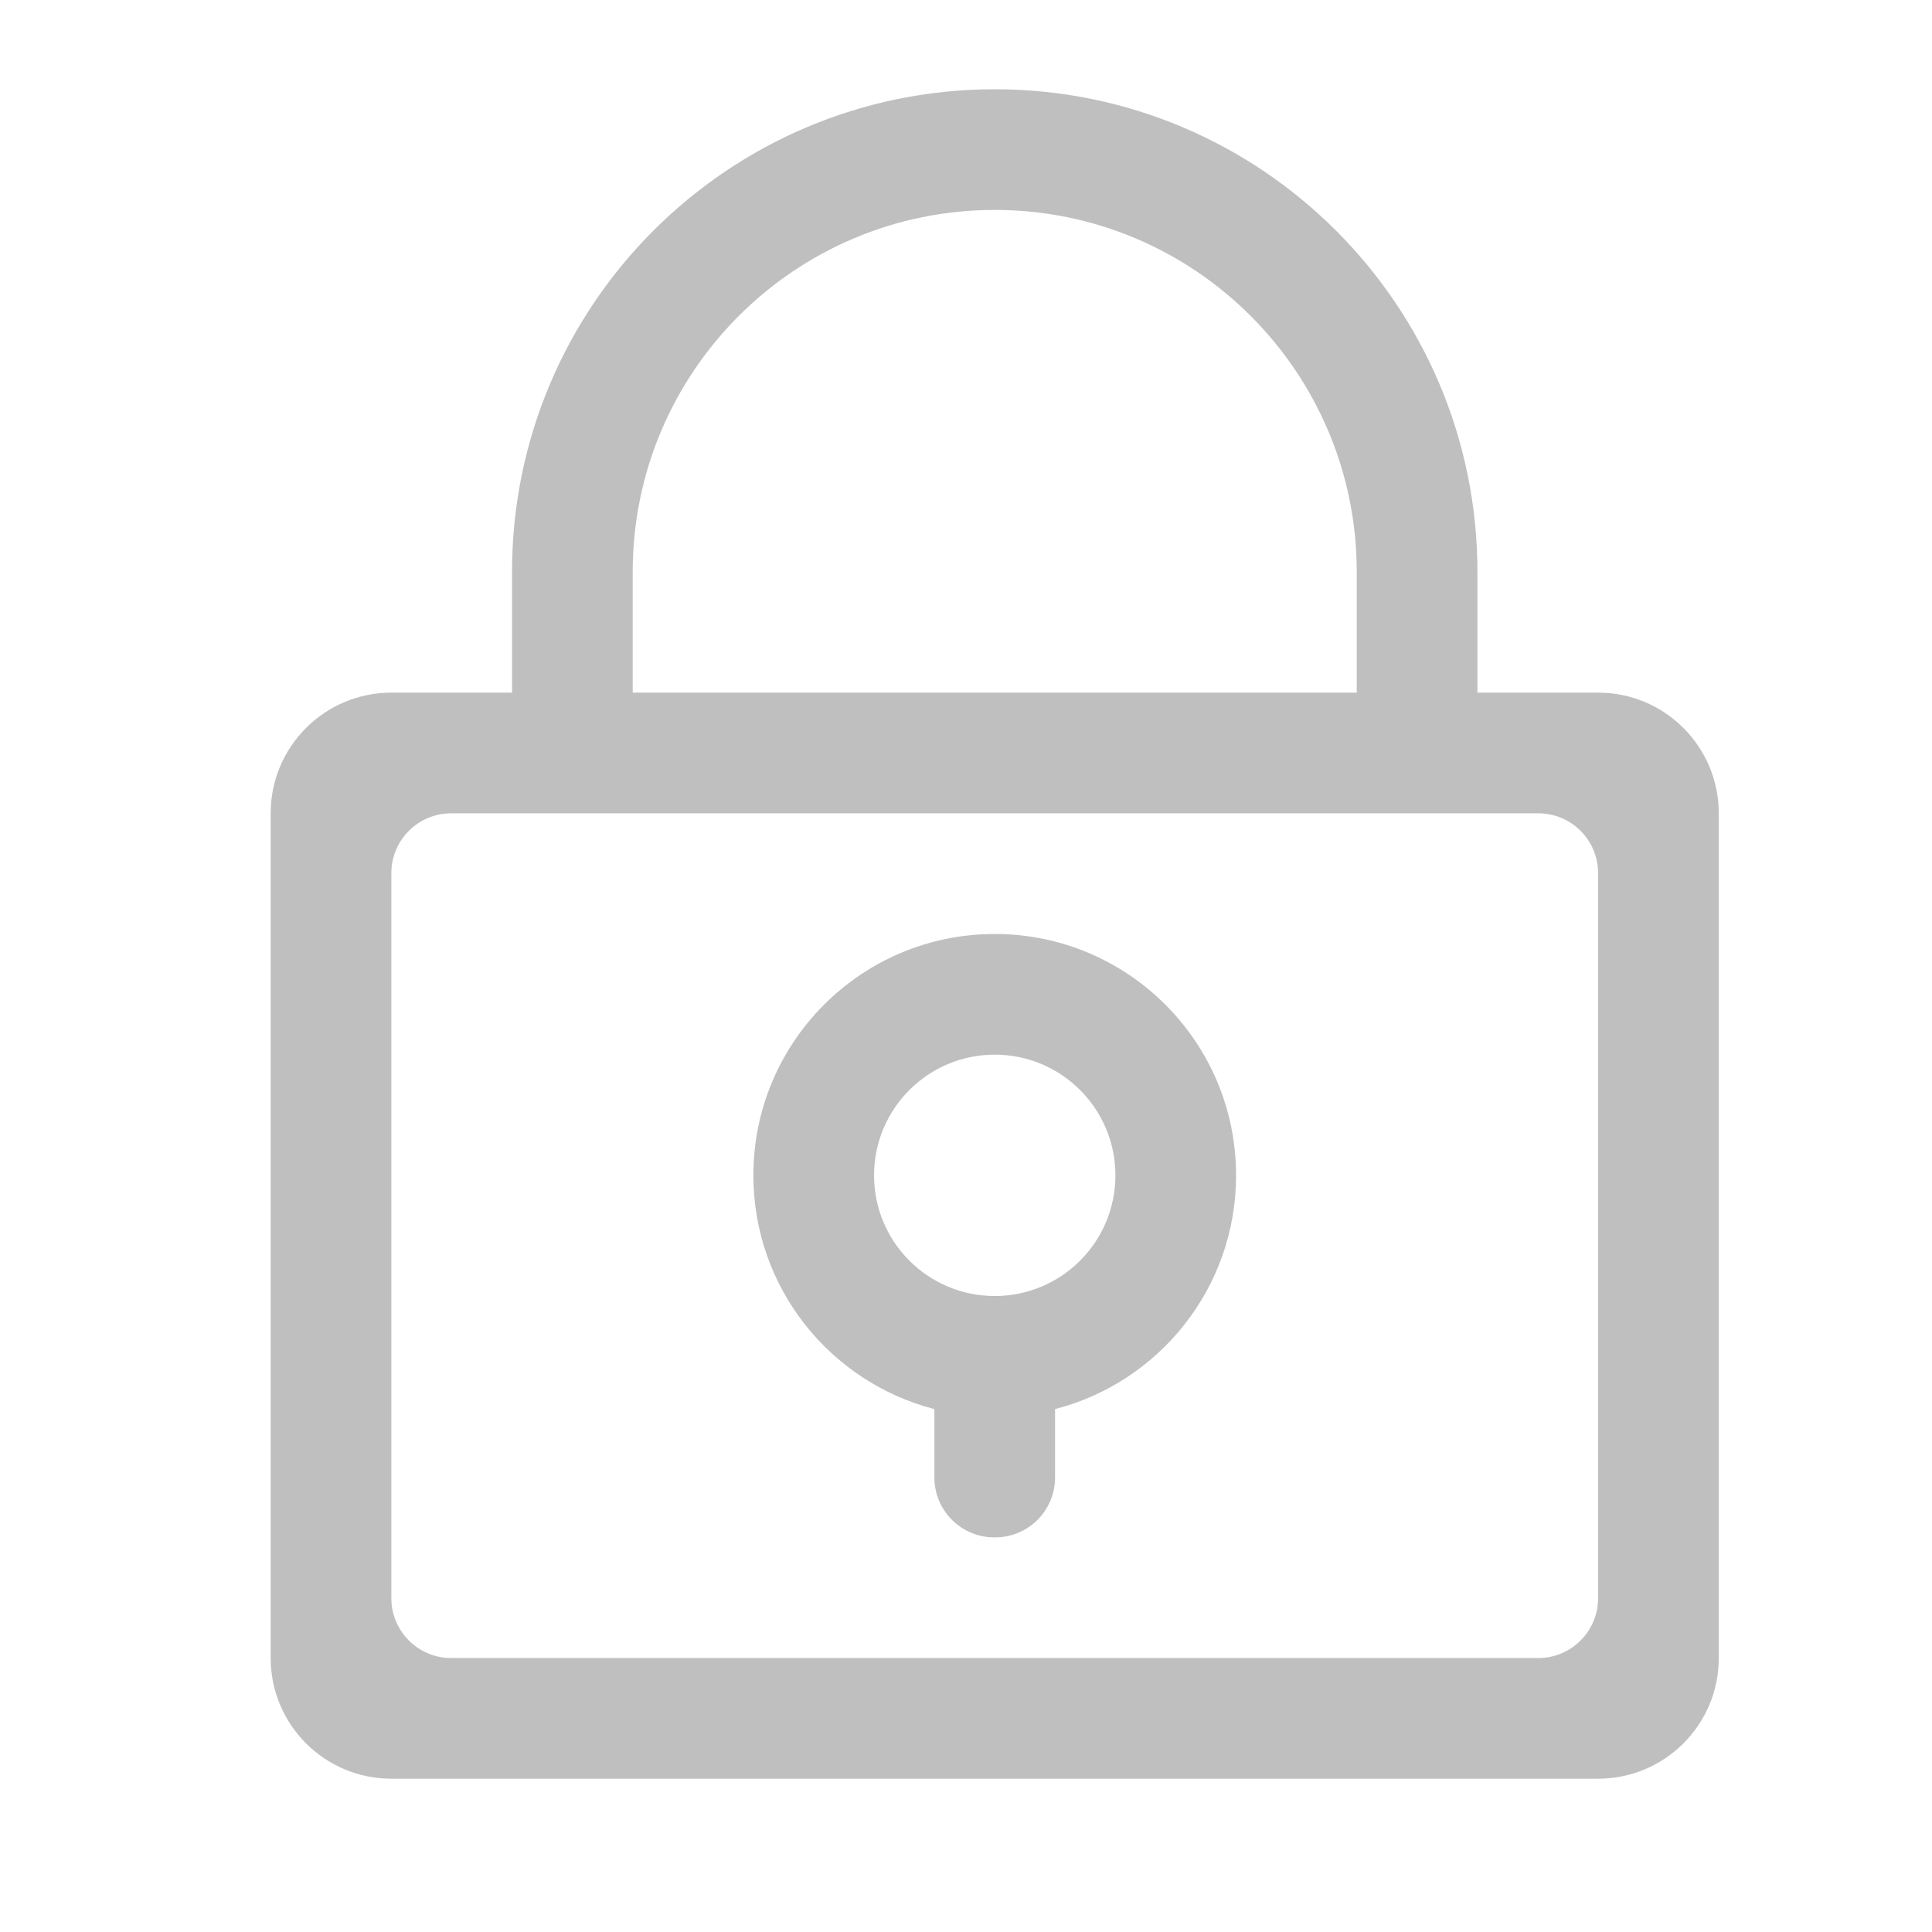 <?xml version="1.0" standalone="no"?><!DOCTYPE svg PUBLIC "-//W3C//DTD SVG 1.1//EN" "http://www.w3.org/Graphics/SVG/1.1/DTD/svg11.dtd"><svg t="1506157680860" class="icon" style="" viewBox="0 0 1024 1024" version="1.1" xmlns="http://www.w3.org/2000/svg" p-id="2930" xmlns:xlink="http://www.w3.org/1999/xlink" width="512" height="512"><defs><style type="text/css"></style></defs><path d="M847.029 367.11h-63.961v-63.96h0.001c0-141.298-114.545-255.843-255.843-255.843S271.384 161.852 271.384 303.149v63.961h-63.965c-35.322 0-63.957 28.634-63.957 63.957V878.795c0 35.322 28.634 63.957 63.957 63.957h639.61c35.322 0 63.957-28.634 63.957-63.957V431.067c0-35.321-28.634-63.957-63.957-63.957z m-511.685-63.961c0-105.973 85.909-191.881 191.882-191.881s191.881 85.908 191.882 191.881h-0.001v63.961H335.345v-63.961z m511.685 543.924c0 17.52-14.202 31.722-31.722 31.722H239.146c-17.52 0-31.722-14.202-31.722-31.722V462.793c0-17.52 14.202-31.722 31.722-31.722h576.161c17.52 0 31.722 14.202 31.722 31.722v384.28z" p-id="2931" fill="#bfbfbf"></path><path d="M527.227 495.032c-70.649 0-127.921 57.272-127.921 127.921 0 59.606 40.766 109.689 95.939 123.891v36.269c0 17.52 14.202 31.722 31.722 31.722h0.516c17.52 0 31.722-14.202 31.722-31.722v-36.268c55.175-14.2 95.943-64.285 95.943-123.892 0-70.649-57.272-127.921-127.921-127.921z m0 191.882c-35.325 0-63.961-28.636-63.961-63.961s28.636-63.961 63.961-63.961 63.961 28.636 63.961 63.961-28.636 63.961-63.961 63.961z" p-id="2932" fill="#bfbfbf"></path></svg>